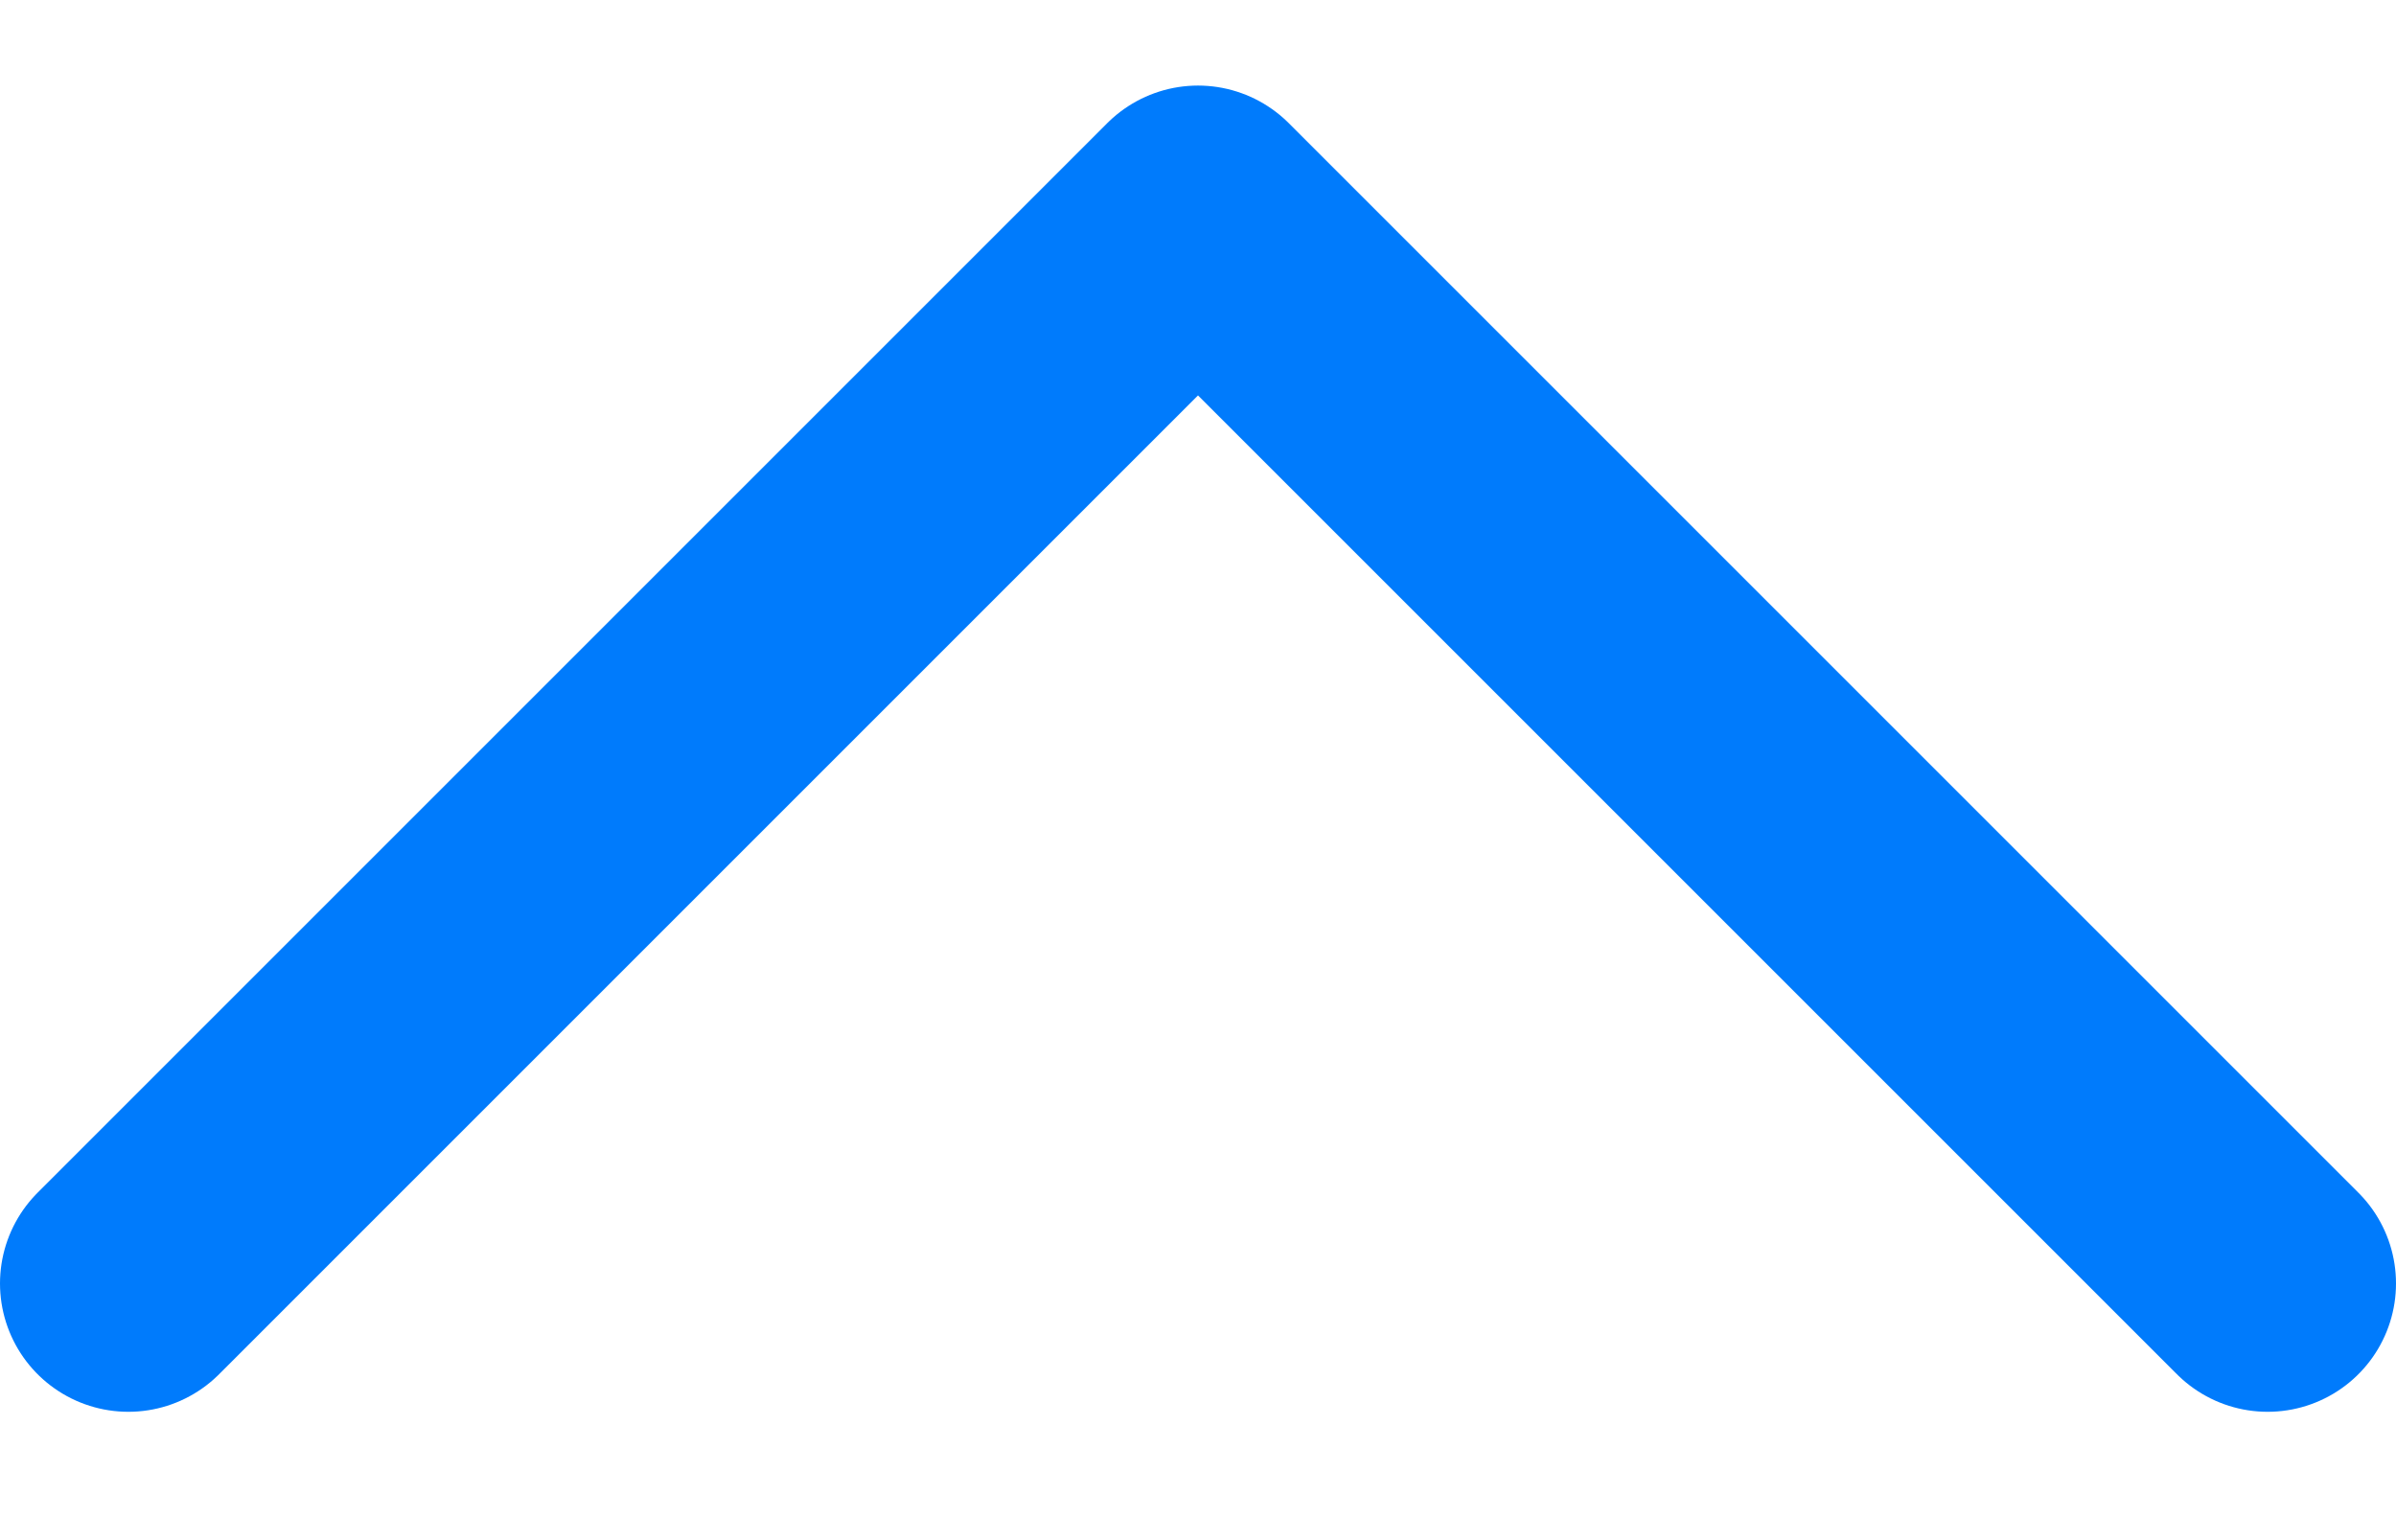 <svg width="14" height="9" viewBox="0 0 14 9" fill="none" xmlns="http://www.w3.org/2000/svg">
<path d="M0.75 7.5L7 1.25L13.25 7.5" stroke="#007BFC" stroke-width="1.5" stroke-linecap="round" stroke-linejoin="round"/>
</svg>
